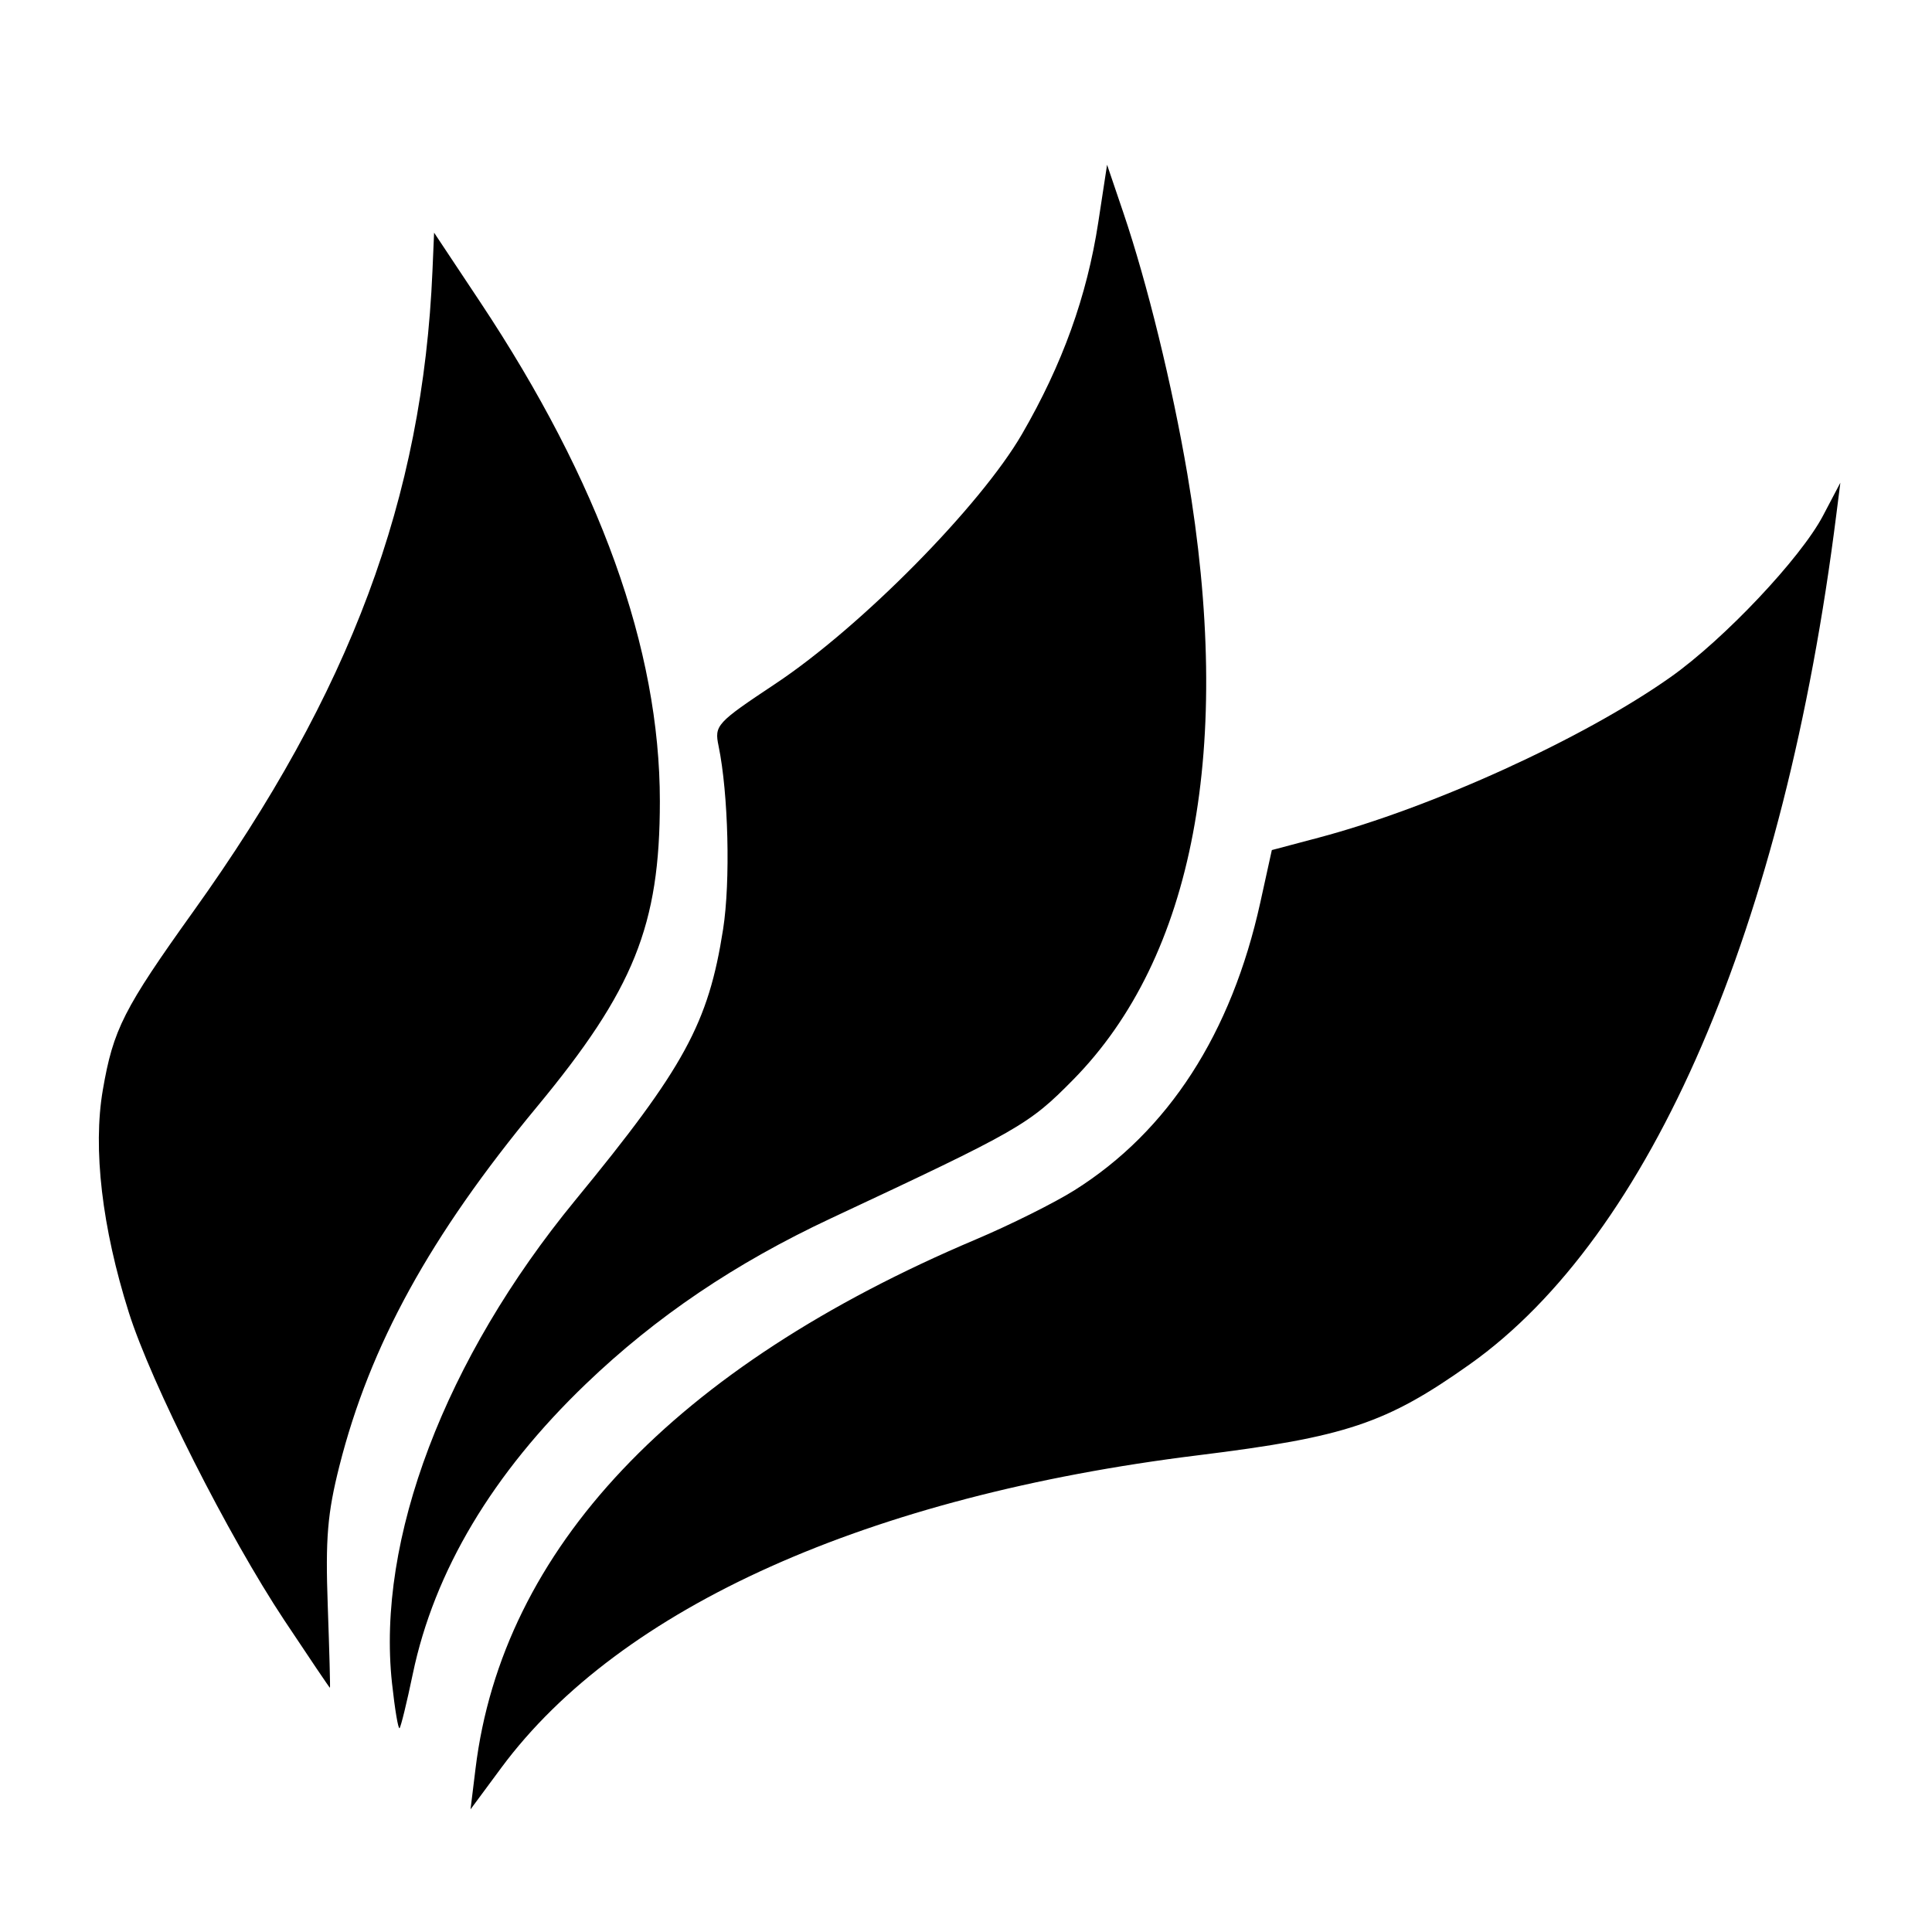 <?xml version='1.0' encoding='UTF-8'?>
<svg xmlns:inkscape="http://www.inkscape.org/namespaces/inkscape" xmlns:sodipodi="http://sodipodi.sourceforge.net/DTD/sodipodi-0.dtd" xmlns="http://www.w3.org/2000/svg" xmlns:svg="http://www.w3.org/2000/svg" xmlns:rdf="http://www.w3.org/1999/02/22-rdf-syntax-ns#" xmlns:cc="http://creativecommons.org/ns#" xmlns:dc="http://purl.org/dc/elements/1.1/" width="64" height="64" version="1.1" viewBox="0 0 16.933 16.933" id="svg7" sodipodi:docname="org.flameshot.Flameshot.svg" inkscape:version="1.4 (e7c3feb100, 2024-10-09)">
  <sodipodi:namedview id="namedview7" pagecolor="#9c4444" bordercolor="#000000" borderopacity="0.25" inkscape:showpageshadow="2" inkscape:pageopacity="0.0" inkscape:pagecheckerboard="0" inkscape:deskcolor="#d1d1d1" inkscape:zoom="4.3531261" inkscape:cx="16.195258" inkscape:cy="27.796116" inkscape:window-width="1183" inkscape:window-height="941" inkscape:window-x="35" inkscape:window-y="32" inkscape:window-maximized="0" inkscape:current-layer="svg7" showgrid="false"/>
  <defs id="defs2">
    <style id="current-color-scheme" type="text/css">.ColorScheme-Text {color:#000000} .ColorScheme-Highlight {color:#3b4252}</style></defs>
  <path id="path99" style="fill:#000000;stroke-width:0.115;stroke-opacity:0.6" d="M 36.615 5.449 L 36.324 7.352 C 35.95 9.798 35.137 12.052 33.801 14.357 C 32.421 16.738 28.475 20.733 25.65 22.611 C 23.689 23.915 23.624 23.988 23.766 24.674 C 24.091 26.246 24.162 29.154 23.916 30.73 C 23.43 33.843 22.635 35.303 19.025 39.697 C 14.715 44.946 12.449 50.917 12.965 55.668 C 13.059 56.531 13.17 57.201 13.215 57.156 C 13.259 57.112 13.456 56.306 13.652 55.365 C 14.362 51.963 16.292 48.73 19.383 45.766 C 21.7 43.544 24.317 41.777 27.482 40.295 C 33.726 37.372 34.025 37.2 35.49 35.713 C 39.493 31.65 40.804 24.708 39.27 15.678 C 38.771 12.746 37.943 9.361 37.152 7.031 L 36.615 5.449 z M 14.357 7.695 L 14.303 8.959 C 13.981 16.485 11.596 22.878 6.404 30.131 C 4.088 33.367 3.745 34.045 3.4 36.053 C 3.068 37.991 3.373 40.598 4.26 43.406 C 5.002 45.756 7.546 50.788 9.406 53.592 C 10.22 54.818 10.898 55.822 10.912 55.822 C 10.926 55.822 10.893 54.601 10.84 53.107 C 10.76 50.881 10.83 50.049 11.225 48.486 C 12.234 44.495 14.226 40.873 17.75 36.617 C 20.968 32.731 21.824 30.606 21.824 26.5 C 21.824 21.461 19.838 15.946 15.883 9.992 L 14.357 7.695 z M 60.867 15.965 L 60.293 17.057 C 59.553 18.463 57.024 21.141 55.254 22.393 C 52.381 24.424 47.372 26.708 43.602 27.707 L 42.064 28.115 L 41.682 29.852 C 40.726 34.184 38.643 37.41 35.541 39.363 C 34.882 39.778 33.413 40.511 32.275 40.992 C 22.302 45.213 16.613 51.231 15.727 58.496 L 15.562 59.842 L 16.582 58.463 C 20.511 53.158 28.717 49.479 39.627 48.131 C 44.515 47.527 45.848 47.08 48.607 45.125 C 54.613 40.87 59.02 30.651 60.736 17 L 60.867 15.965 z " transform="scale(0.265)" class="ColorScheme-Text"/>
</svg>
